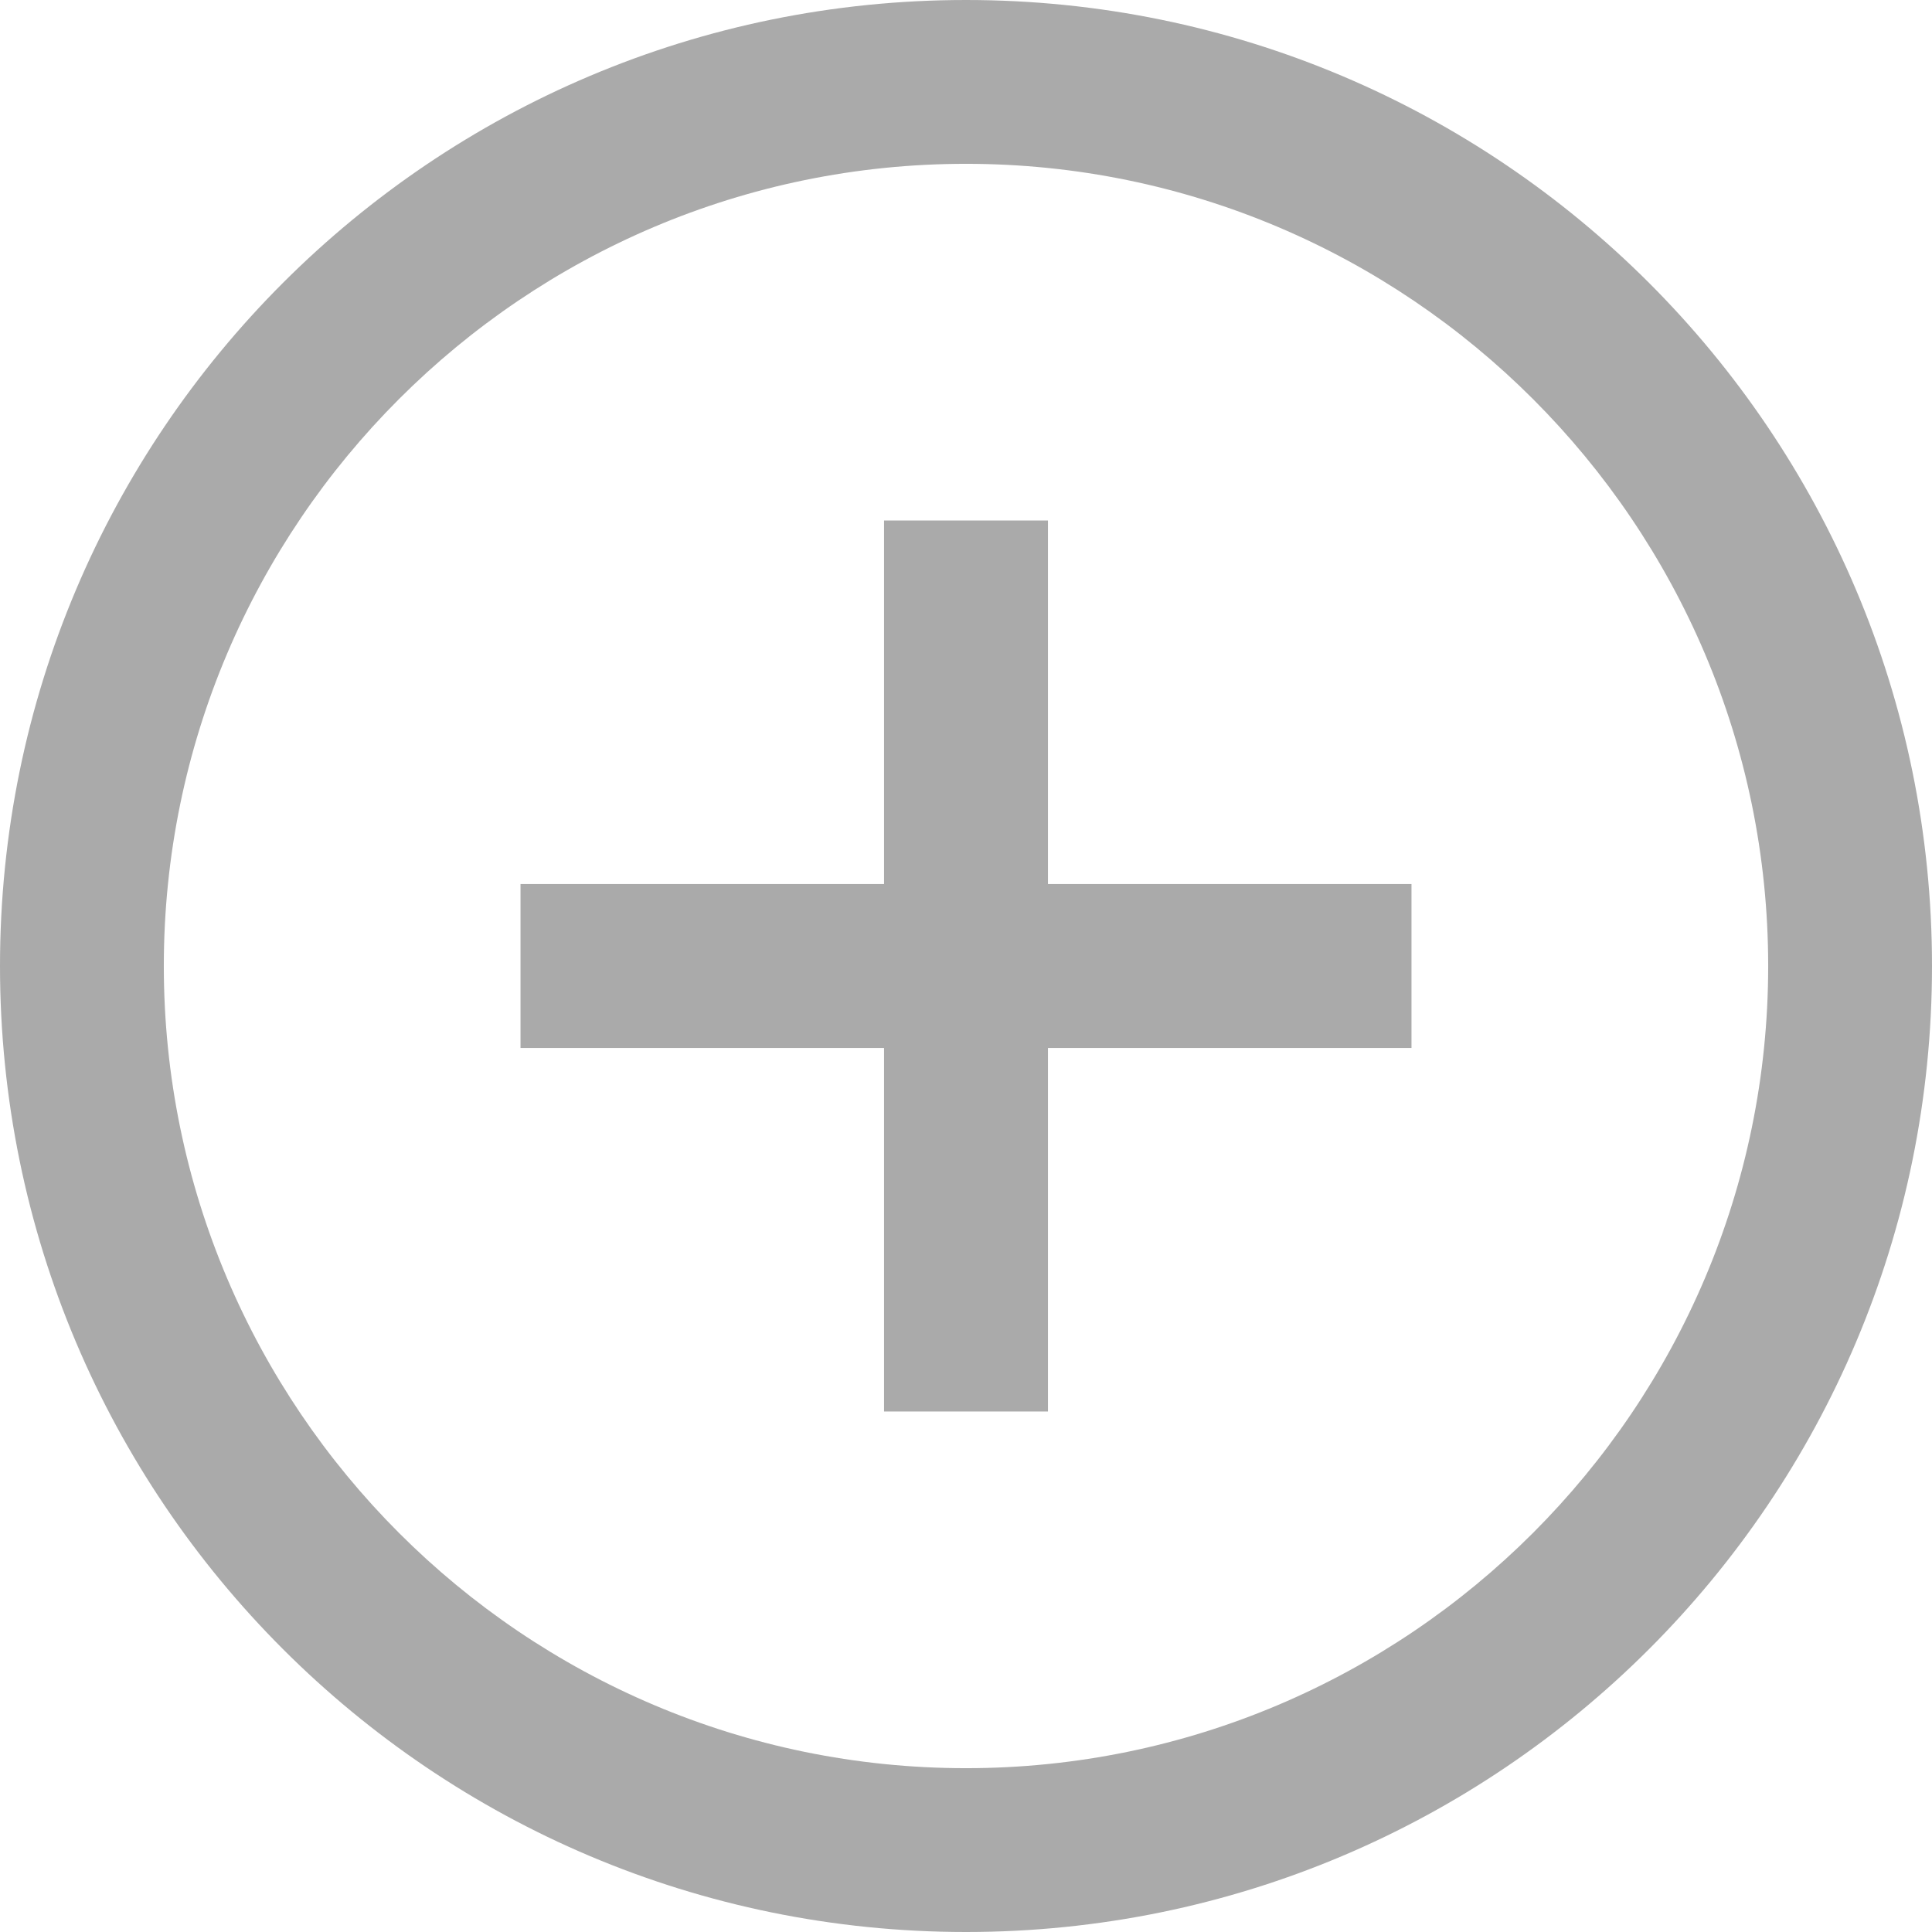 <svg width="24" height="24" viewBox="0 0 24 24" fill="none" xmlns="http://www.w3.org/2000/svg">
<g id="Open" clip-path="url(#clip0_158_788)">
<path id="Vector" d="M12 0C5.372 0 0 5.372 0 12C0 18.628 5.372 24 12 24C18.628 24 24 18.628 24 12C24 5.372 18.628 0 12 0ZM12 21.965C6.505 21.965 2.035 17.495 2.035 12C2.035 6.505 6.505 2.035 12 2.035C17.495 2.035 21.965 6.505 21.965 12C21.965 17.495 17.495 21.965 12 21.965ZM13.018 6.466H10.982V10.982H6.466V13.018H10.982V17.534H13.018V13.018H17.534V10.982H13.018V6.466Z" fill="#AAAAAA"/>
</g>
<defs>
<clipPath id="clip0_158_788">
<rect width="24" height="24" fill="white"/>
</clipPath>
</defs>
</svg>
